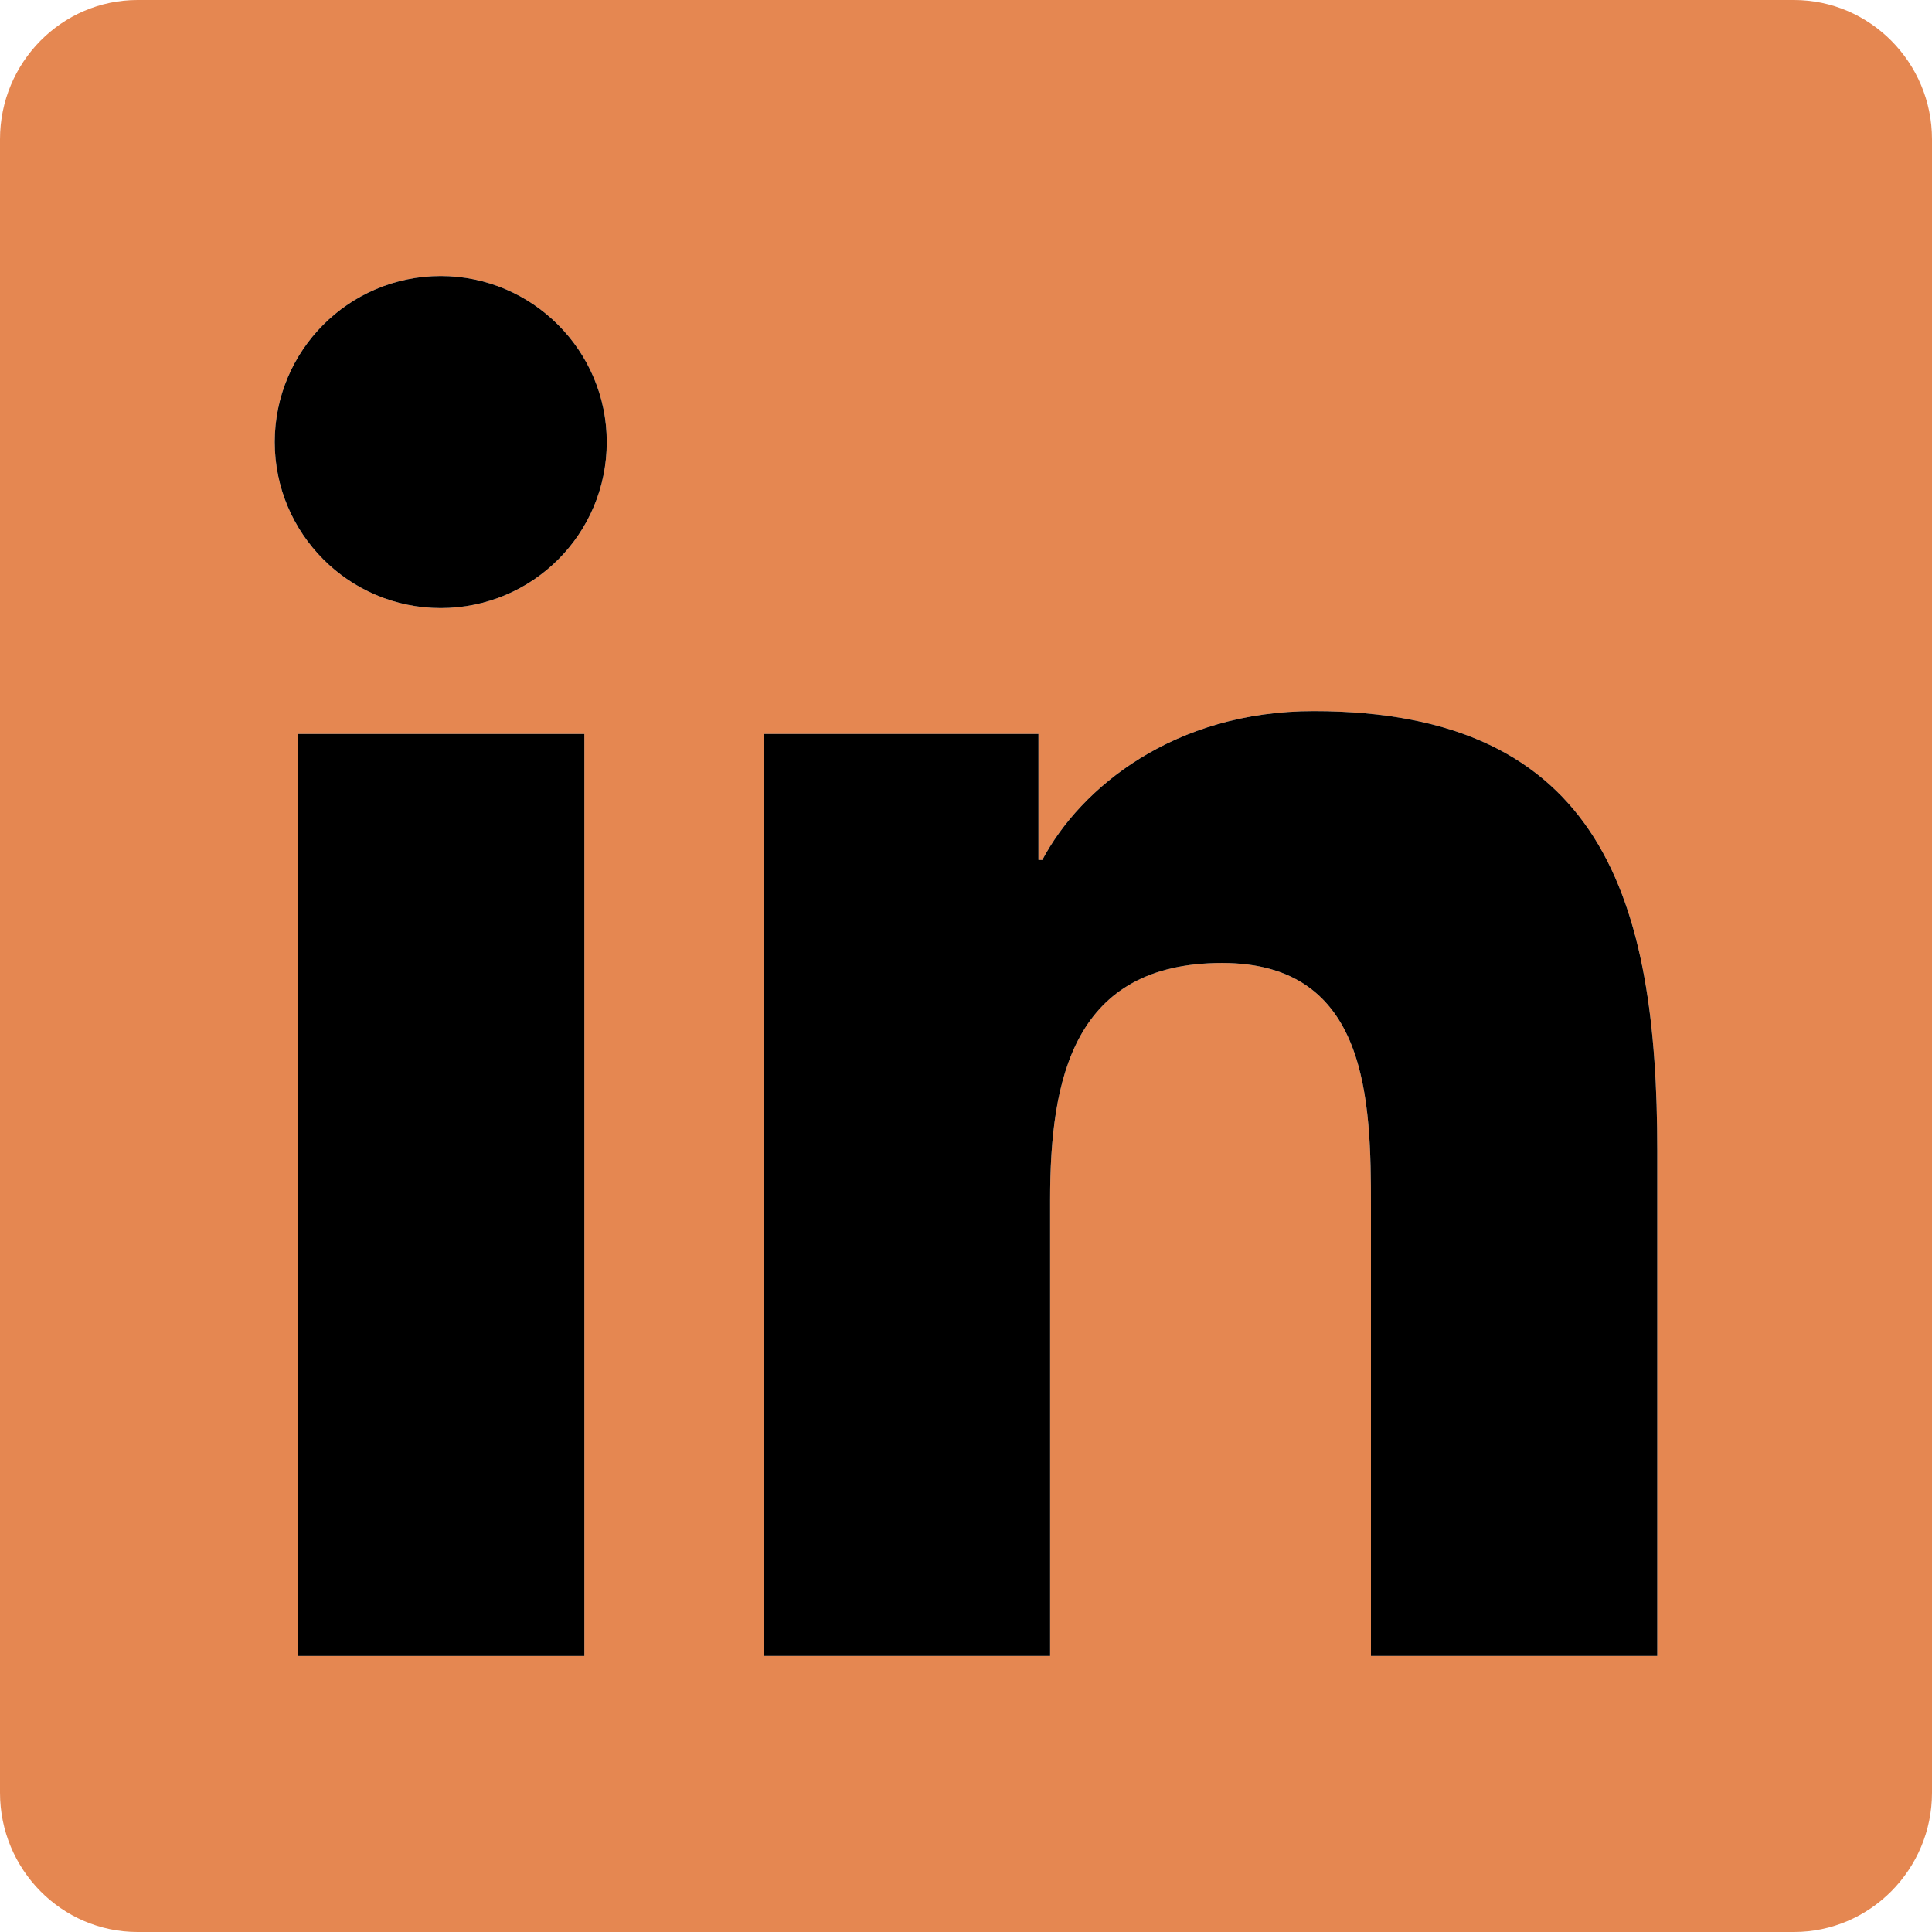 <svg width="30" height="30" viewBox="0 0 30 30" fill="none" xmlns="http://www.w3.org/2000/svg">
<path fill-rule="evenodd" clip-rule="evenodd" d="M27.857 0H2.136C0.958 0 0 0.971 0 2.163V27.837C0 29.029 0.958 30 2.136 30H27.857C29.036 30 30 29.029 30 27.837V2.163C30 0.971 29.036 0 27.857 0ZM4.621 25.714H9.067H9.074V11.397H4.621V25.714ZM4.266 6.864C4.266 8.283 5.417 9.442 6.844 9.442C8.27 9.442 9.422 8.29 9.422 6.864C9.422 5.444 8.263 4.286 6.844 4.286C5.417 4.286 4.266 5.444 4.266 6.864ZM21.288 25.714H25.734V17.866C25.734 14.009 24.897 11.042 20.397 11.042C18.234 11.042 16.781 12.228 16.185 13.353H16.125V11.397H11.859V25.714H16.306V18.63C16.306 16.761 16.661 14.953 18.978 14.953C21.255 14.953 21.288 17.089 21.288 18.75V25.714Z" fill="#E58751"/>
<path d="M25.734 25.714H21.288V18.75C21.288 17.089 21.255 14.953 18.978 14.953C16.661 14.953 16.306 16.761 16.306 18.63V25.714H11.859V11.397H16.125V13.353H16.185C16.781 12.228 18.234 11.042 20.397 11.042C24.897 11.042 25.734 14.009 25.734 17.866V25.714Z" fill="black"/>
<path d="M9.067 25.714H4.621V11.397H9.074V25.714H9.067Z" fill="black"/>
<path d="M6.844 9.442C5.417 9.442 4.266 8.283 4.266 6.864C4.266 5.444 5.417 4.286 6.844 4.286C8.263 4.286 9.422 5.444 9.422 6.864C9.422 8.29 8.27 9.442 6.844 9.442Z" fill="black"/>
</svg>
